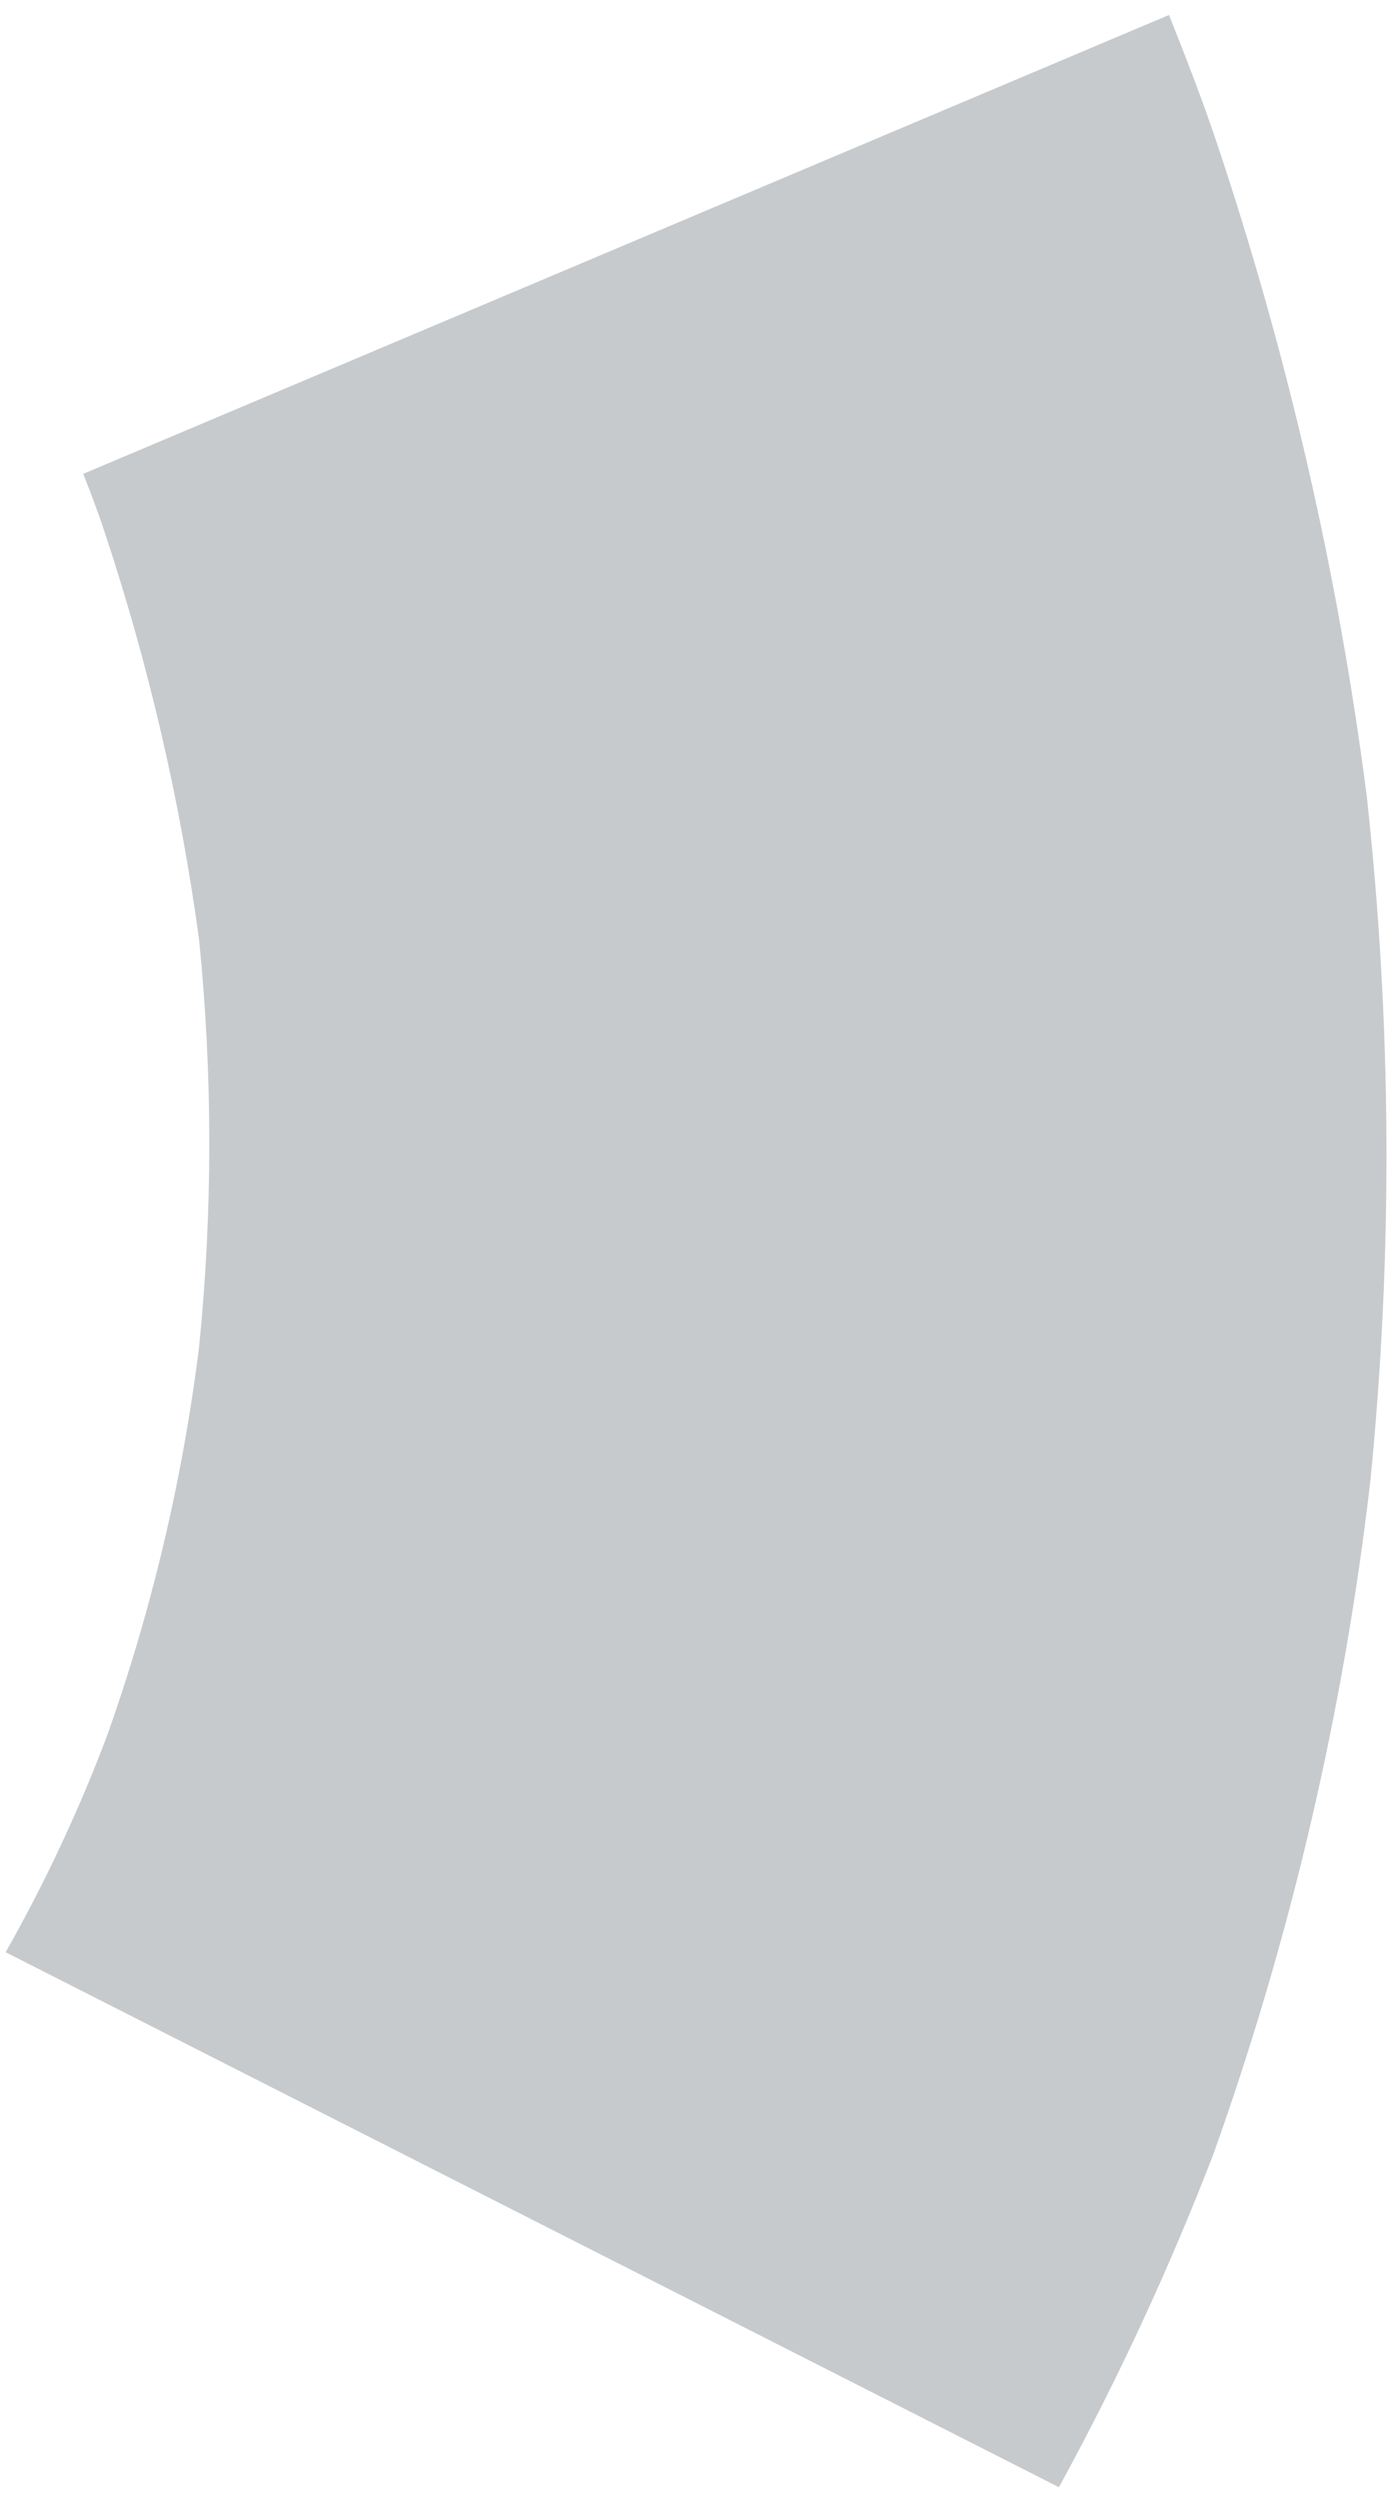 <svg width="79" height="141" viewBox="0 0 79 141" fill="none" xmlns="http://www.w3.org/2000/svg">
<path d="M68.452 121.543C72.844 109.262 75.822 96.507 77.327 83.532C78.605 70.67 78.536 57.708 77.12 44.861C75.494 32.275 72.64 19.884 68.6 7.87C67.801 5.498 66.884 3.156 65.967 0.844L4.695 26.726C5.11 27.776 5.524 28.857 5.879 29.938C8.377 37.436 10.17 45.157 11.234 52.997C12.003 60.634 12.003 68.33 11.234 75.966C10.305 83.433 8.569 90.773 6.056 97.854C4.463 102.084 2.544 106.18 0.317 110.104L59.754 140.279C63.061 134.237 65.967 127.978 68.452 121.543V121.543Z" fill="#C6CACC"/>
</svg>
